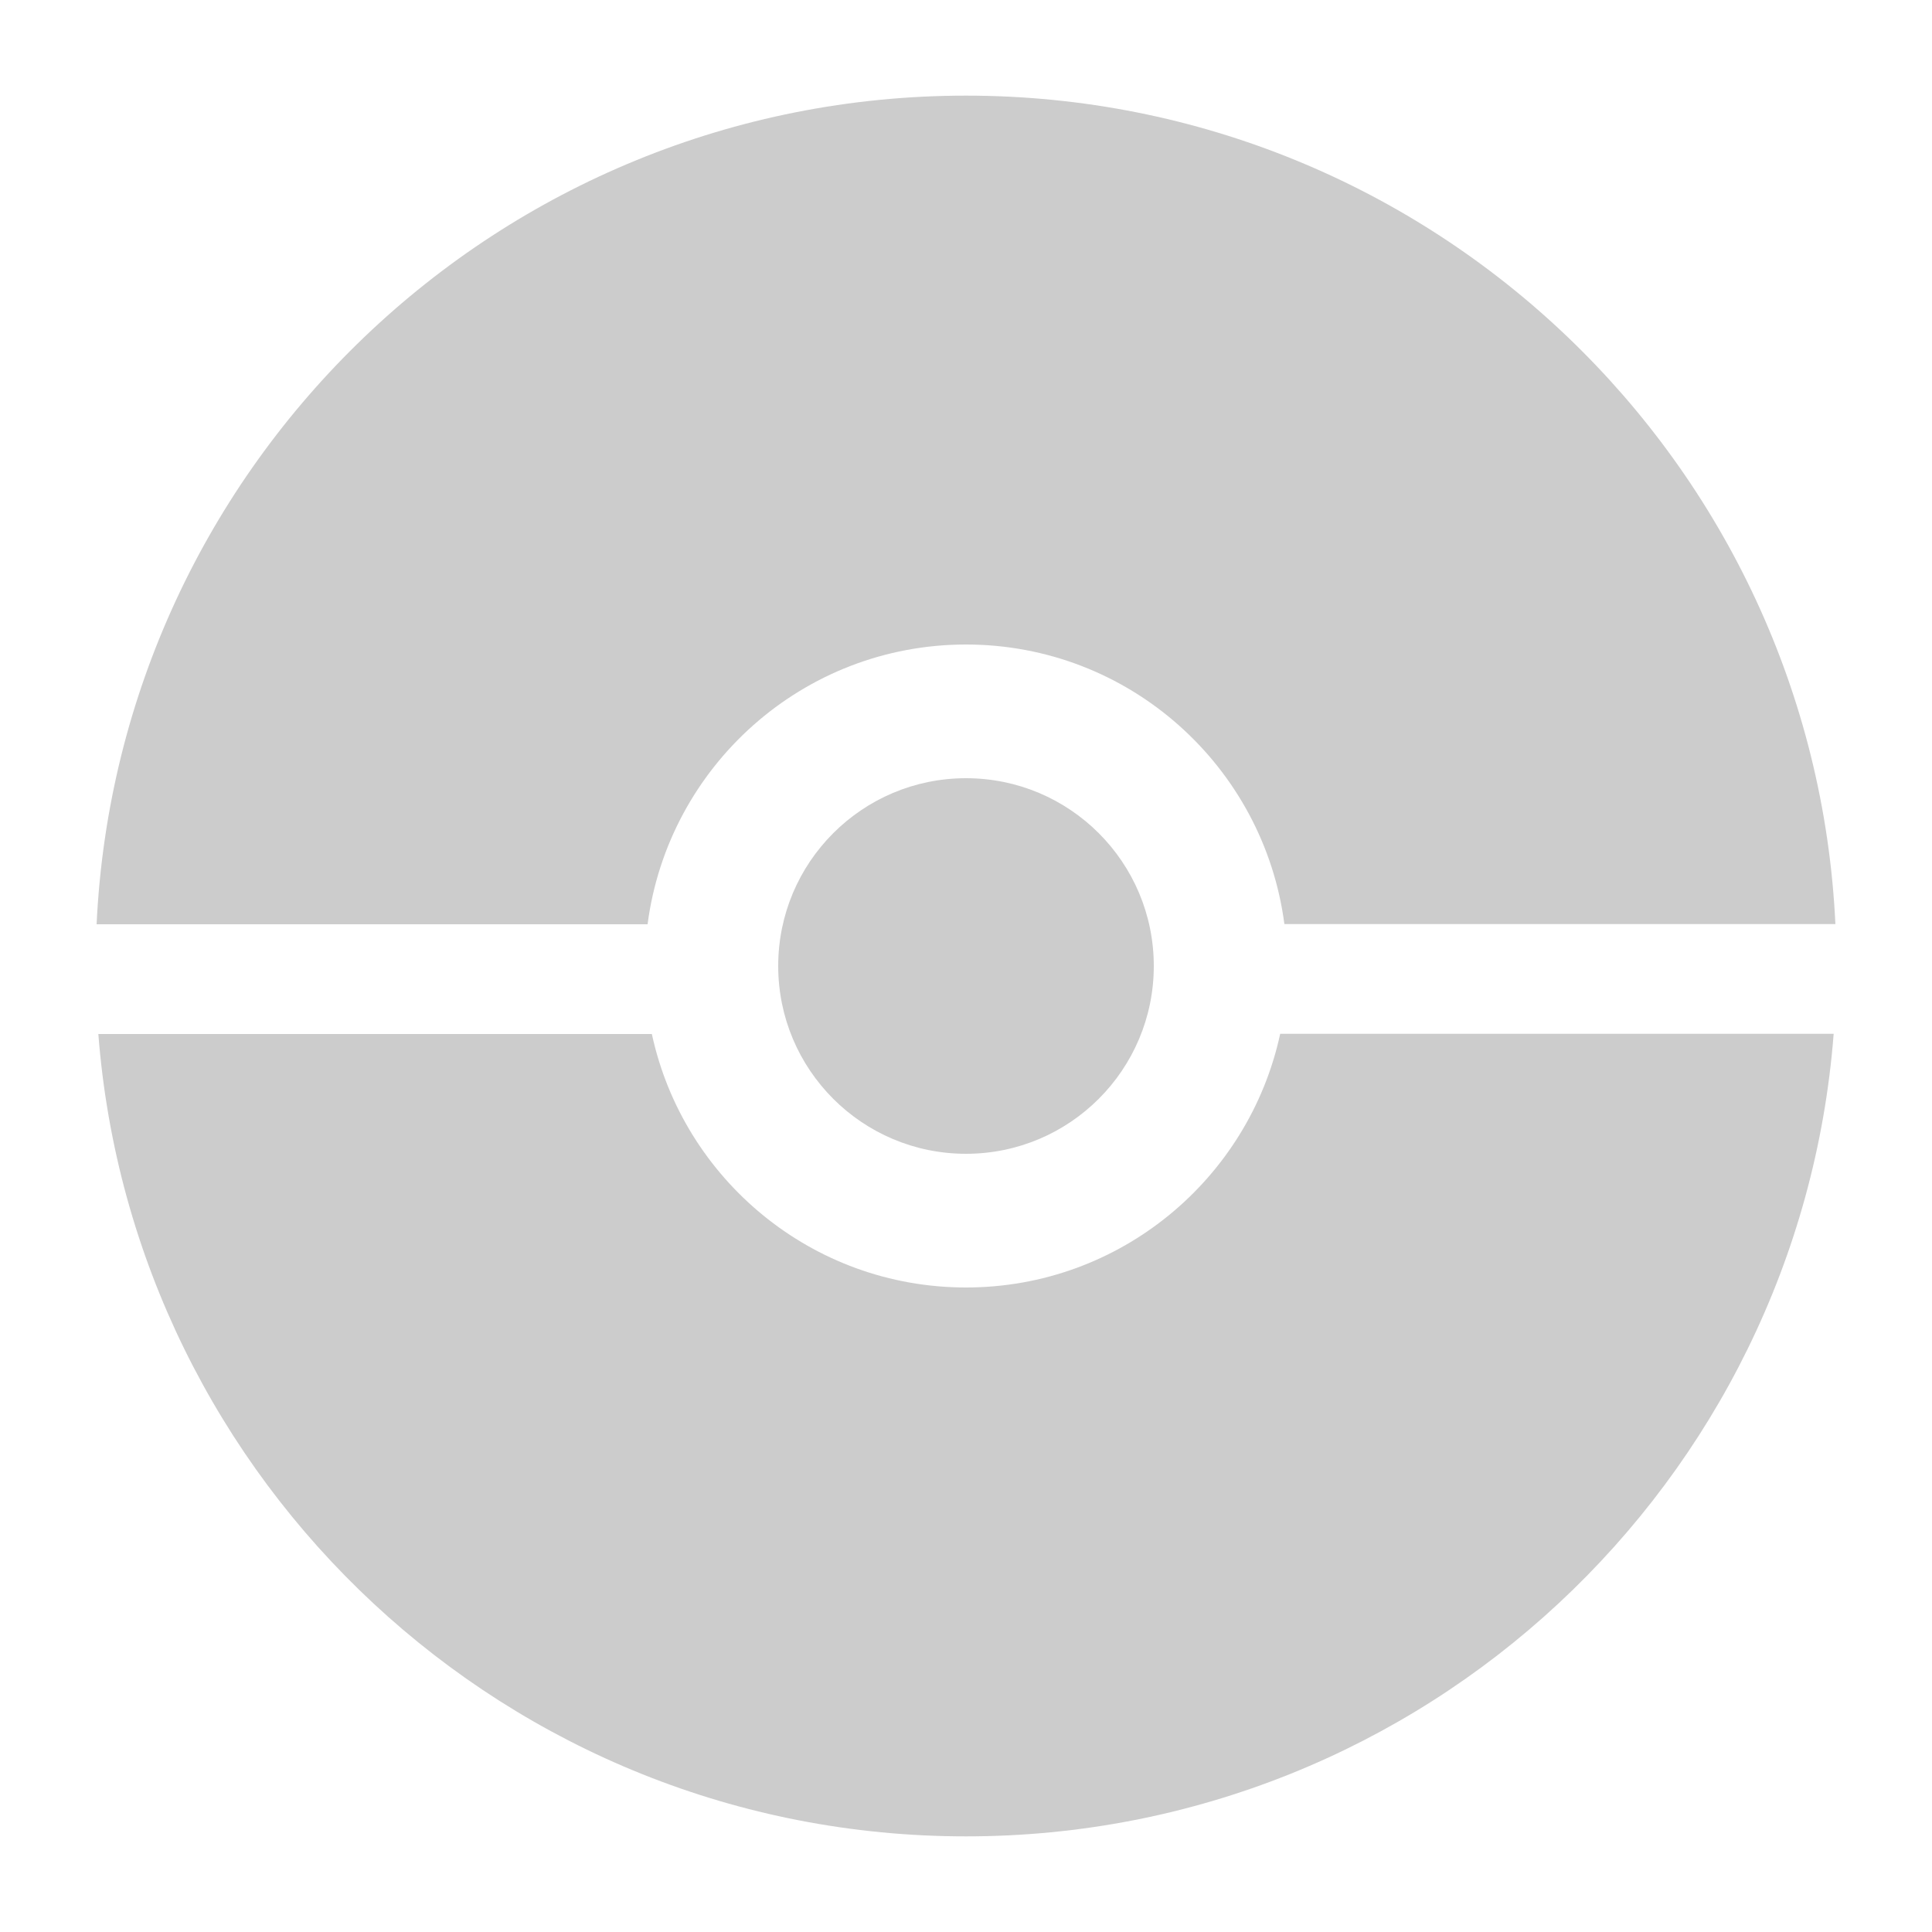 <?xml version="1.0" encoding="utf-8"?>
<!-- Generator: Adobe Illustrator 24.1.0, SVG Export Plug-In . SVG Version: 6.00 Build 0)  -->
<svg version="1.1" id="Spinning_PokeBall_loading_indicator"
	 xmlns="http://www.w3.org/2000/svg" xmlns:xlink="http://www.w3.org/1999/xlink" x="0px" y="0px" viewBox="0 0 10 10"
	 style="enable-background:new 0 0 10 10;" xml:space="preserve">
<style type="text/css">
  .st0{fill:#ccc;}
  .circle{fill:#ccc;}
  .st1{fill:#ccc;}
</style>
<g id="white">
	<circle class="circle" cx="5" cy="5" r="0.972"/>
	<g>
		<path class="st1" d="M3.352,4.783C3.459,3.967,4.155,3.336,5,3.336
			c0.845,0,1.541,0.631,1.648,1.447H9.5C9.387,2.396,7.416,0.495,5,0.495
			c-2.416,0-4.387,1.901-4.5,4.289H3.352z"/>
		<path class="st0" d="M6.626,5.352C6.464,6.101,5.798,6.664,5,6.664
			c-0.798,0-1.464-0.562-1.626-1.312H0.509C0.689,7.675,2.63,9.505,5,9.505
			c2.37,0,4.311-1.83,4.491-4.154H6.626z"/>
	</g>
</g>
</svg>
